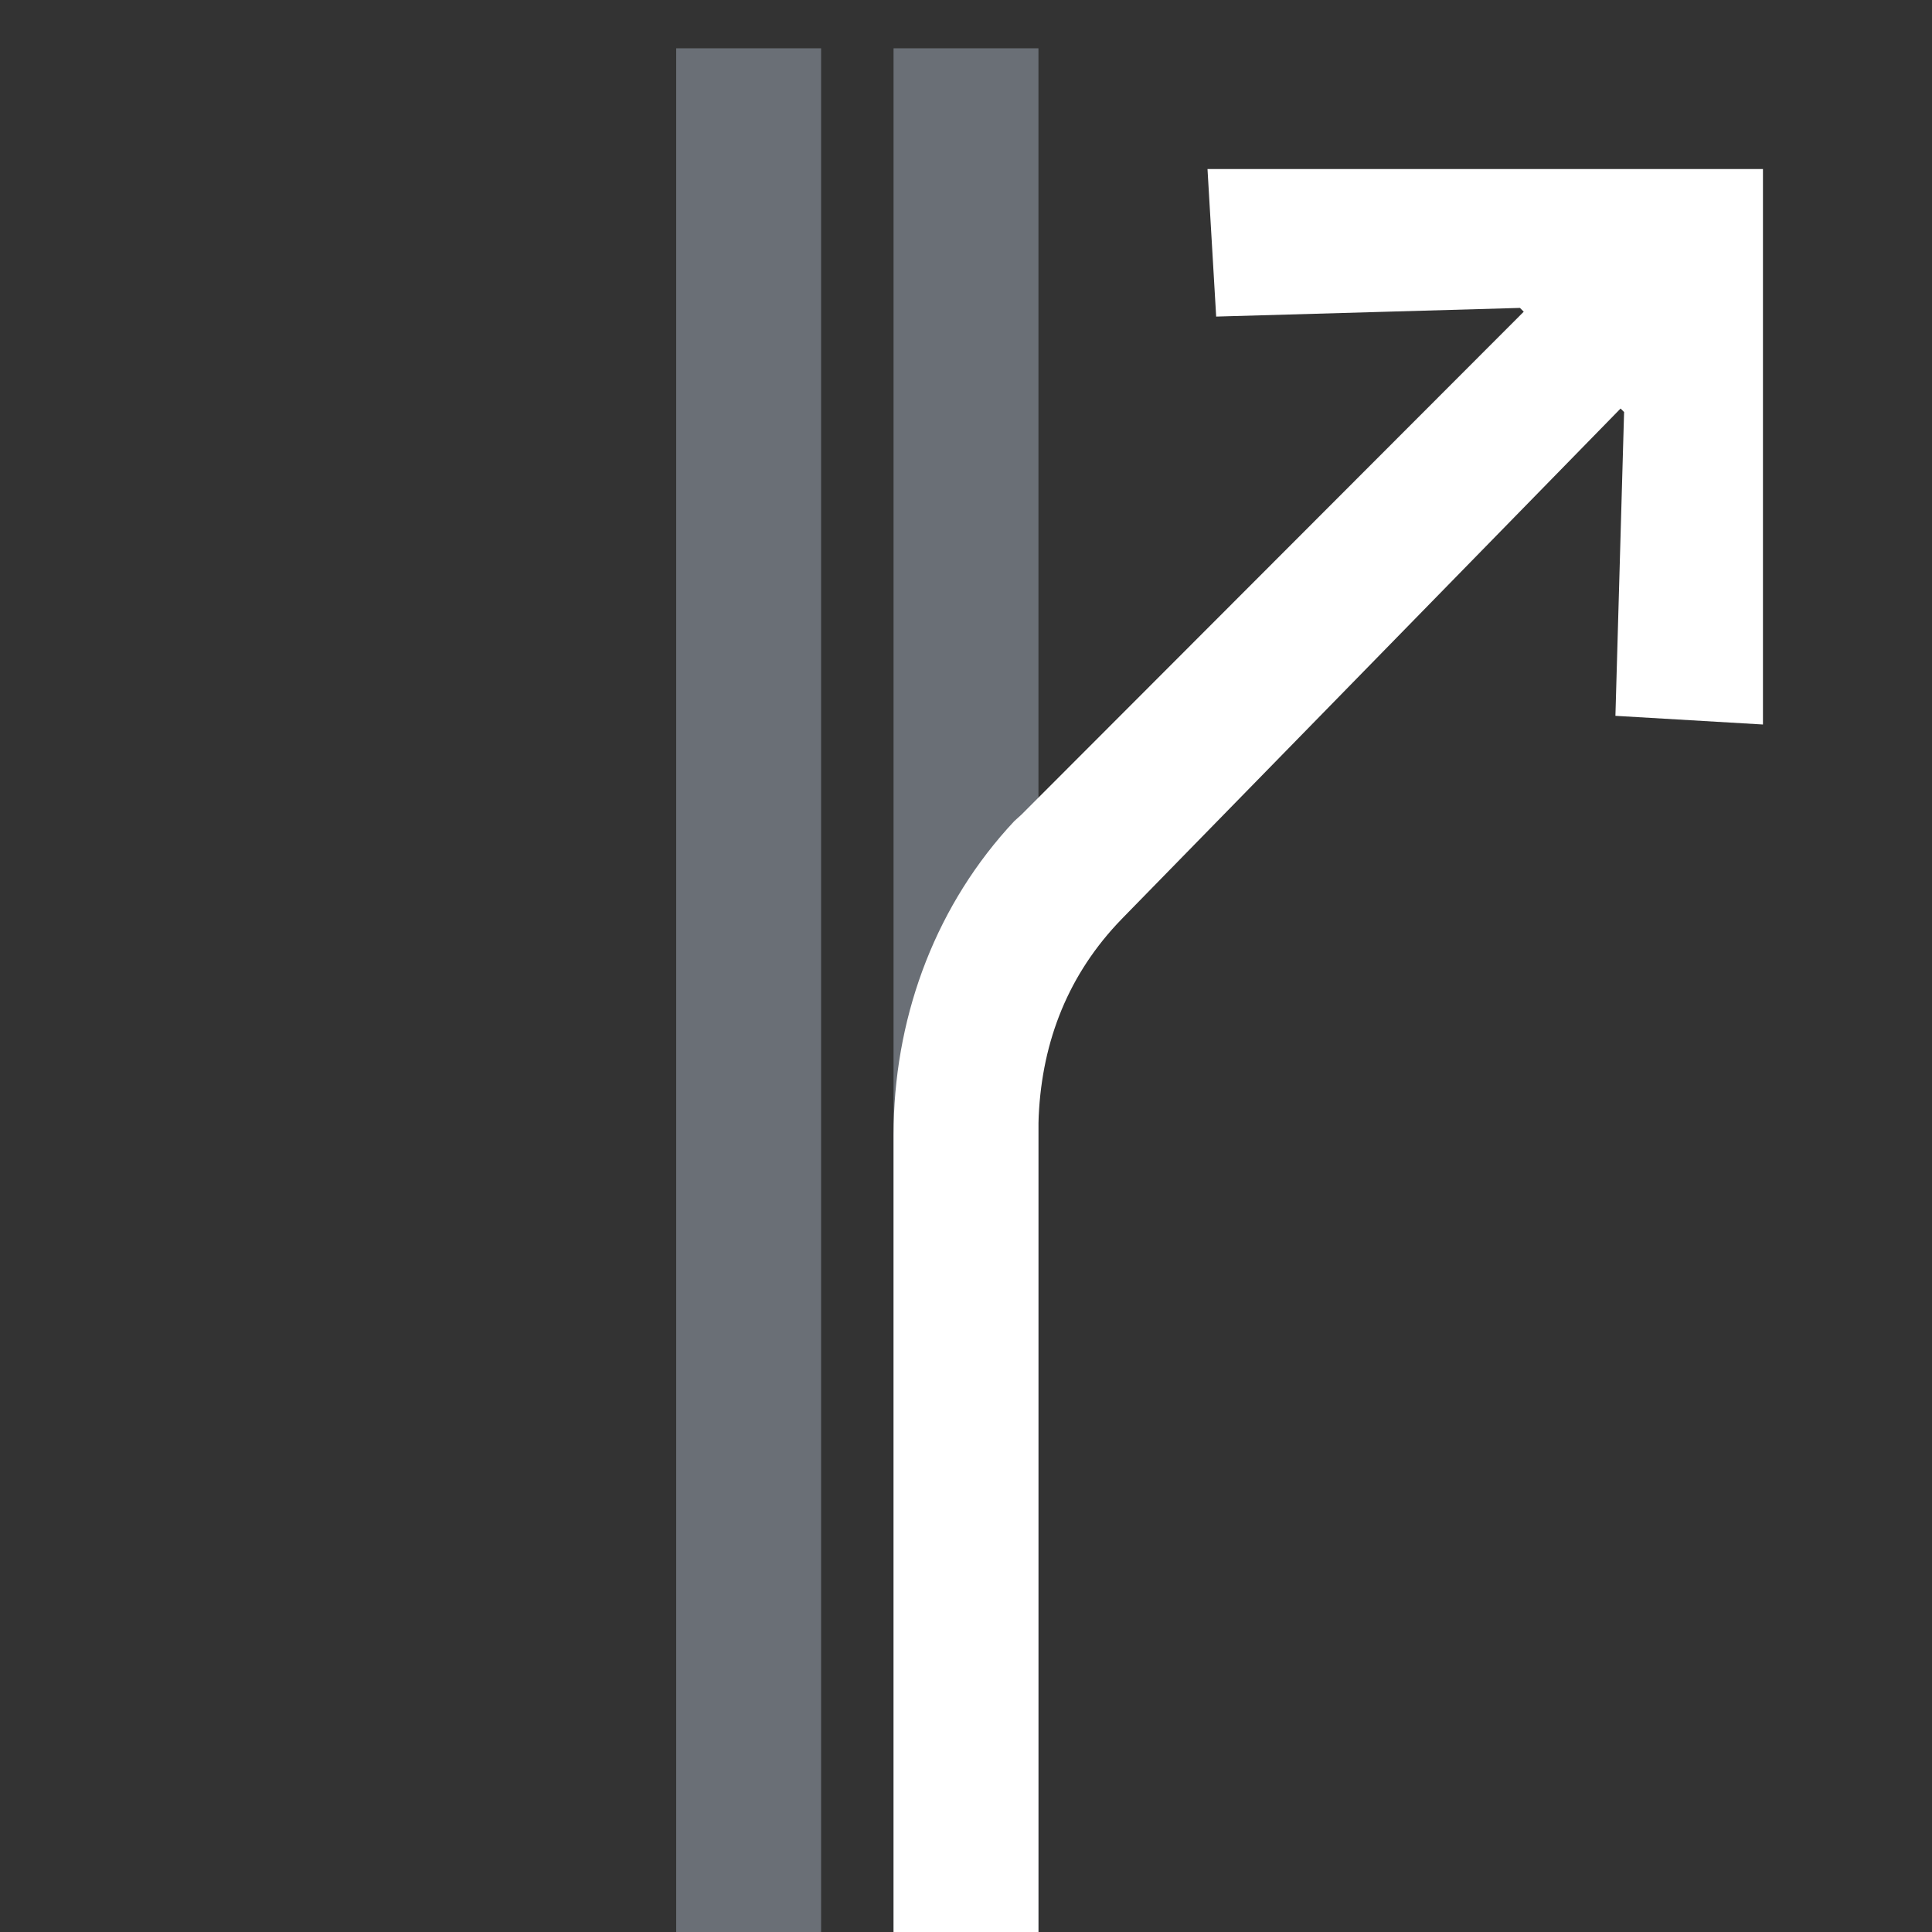 <svg xmlns="http://www.w3.org/2000/svg" width="80" height="80" viewBox="0 0 80 80">
  <rect x="0" y="0" width="80" height="80" fill="#333333" stroke="none"/>
  <g fill="none" fill-rule="evenodd">
    <path fill="#D1DEF4" fill-opacity=".35" d="M37,2 L43,2 L43,80 L37,80 L37,2 Z M28,2 L34,2 L34,80 L28,80 L28,2 Z"/>
    <path fill="#FFF" fill-rule="nonzero" d="M60,7 L59.641,13.109 L47.062,12.75 L46.905,12.907 L67.704,33.732 L68,34 C71.192,37.407 72.892,41.88 72.995,46.548 L73,47 L73,80 L67,80 L67,46.5 C66.912,43.353 65.883,40.566 63.76,38.273 L63.5,38 L42.895,16.916 L42.75,17.062 L43.109,29.641 L37,30 L37,7 L60,7 Z" transform="matrix(-1 0 0 1 110 0)"/>
  </g>
</svg>
